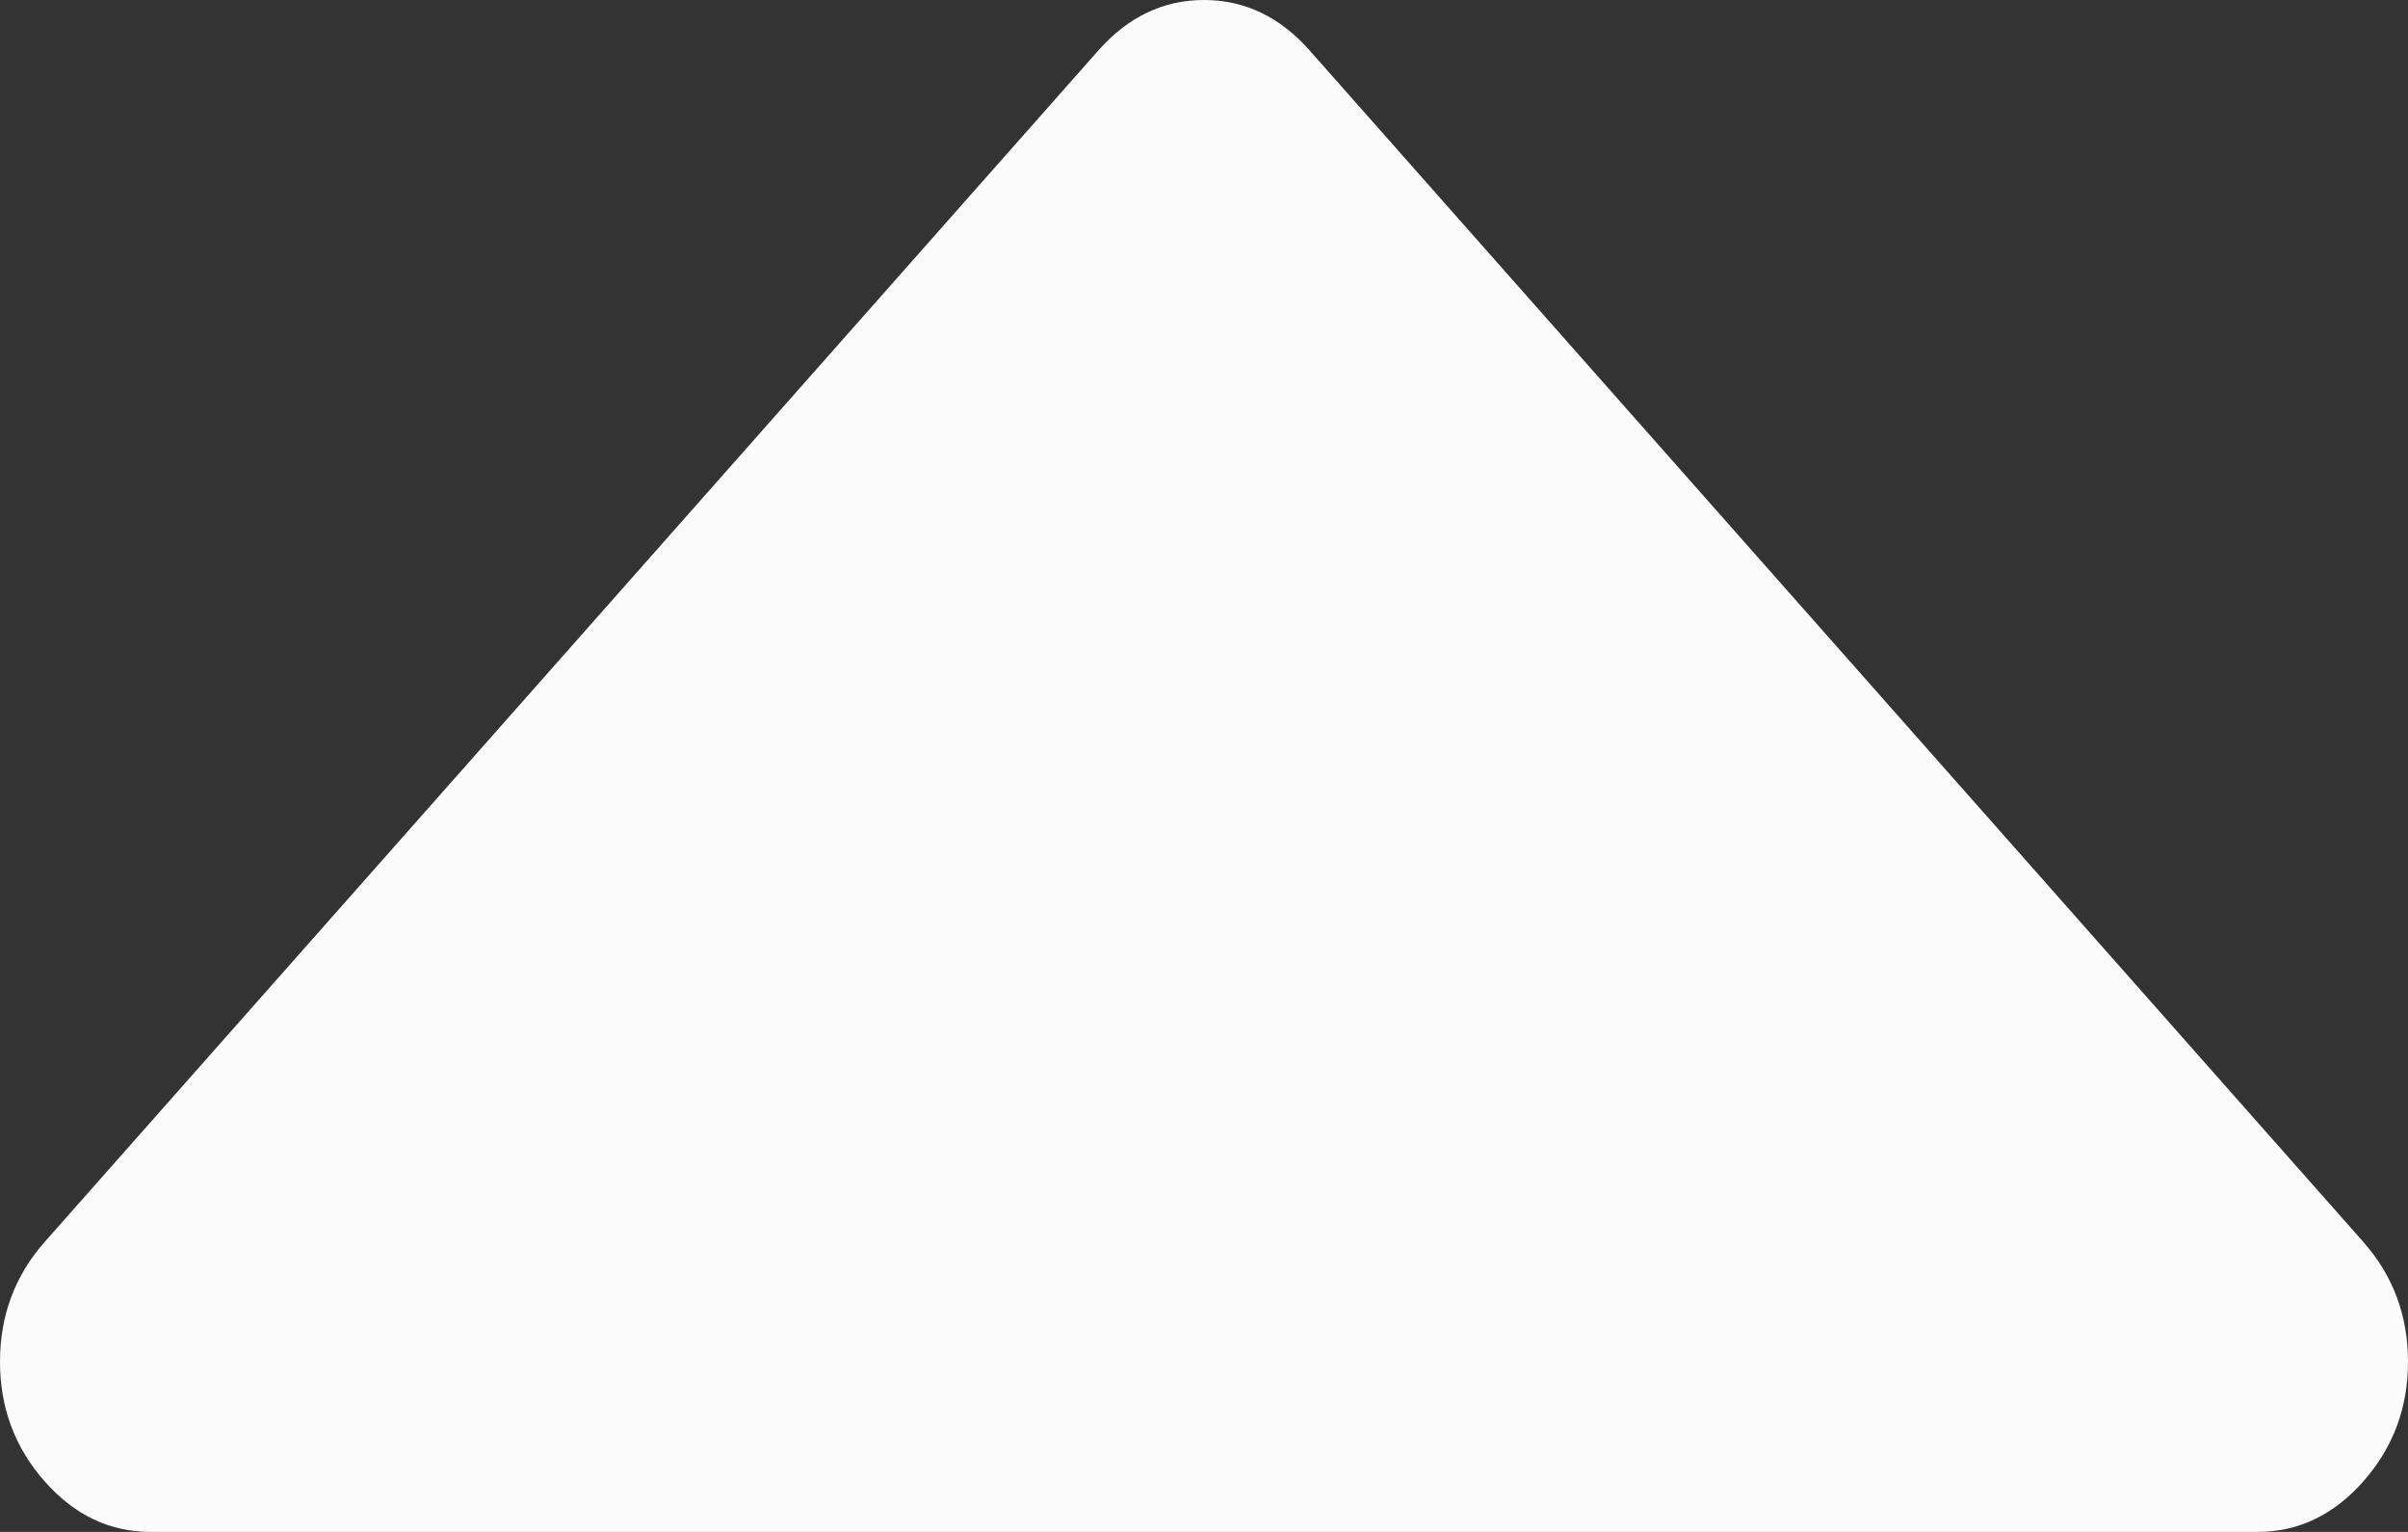 ﻿<?xml version="1.0" encoding="utf-8"?>
<svg version="1.1" xmlns:xlink="http://www.w3.org/1999/xlink" width="11px" height="7px" xmlns="http://www.w3.org/2000/svg">
  <rect width="100%" height="100%" fill="#333333" stroke="none"/>
  <g transform="matrix(1 0 0 1 -14 -536 )">
    <path d="M 10.796 5.675  C 10.932 5.829  11 6.012  11 6.222  C 11 6.433  10.932 6.615  10.796 6.769  C 10.66 6.923  10.499 7  10.312 7  L 0.688 7  C 0.501 7  0.34 6.923  0.204 6.769  C 0.068 6.615  0 6.433  0 6.222  C 0 6.012  0.068 5.829  0.204 5.675  L 5.017 0.231  C 5.153 0.077  5.314 0  5.5 0  C 5.686 0  5.847 0.077  5.983 0.231  L 10.796 5.675  Z " fill-rule="nonzero" fill="#ffffff" stroke="none" fill-opacity="0.98" transform="matrix(1 0 0 1 14 536 )" />
  </g>
</svg>